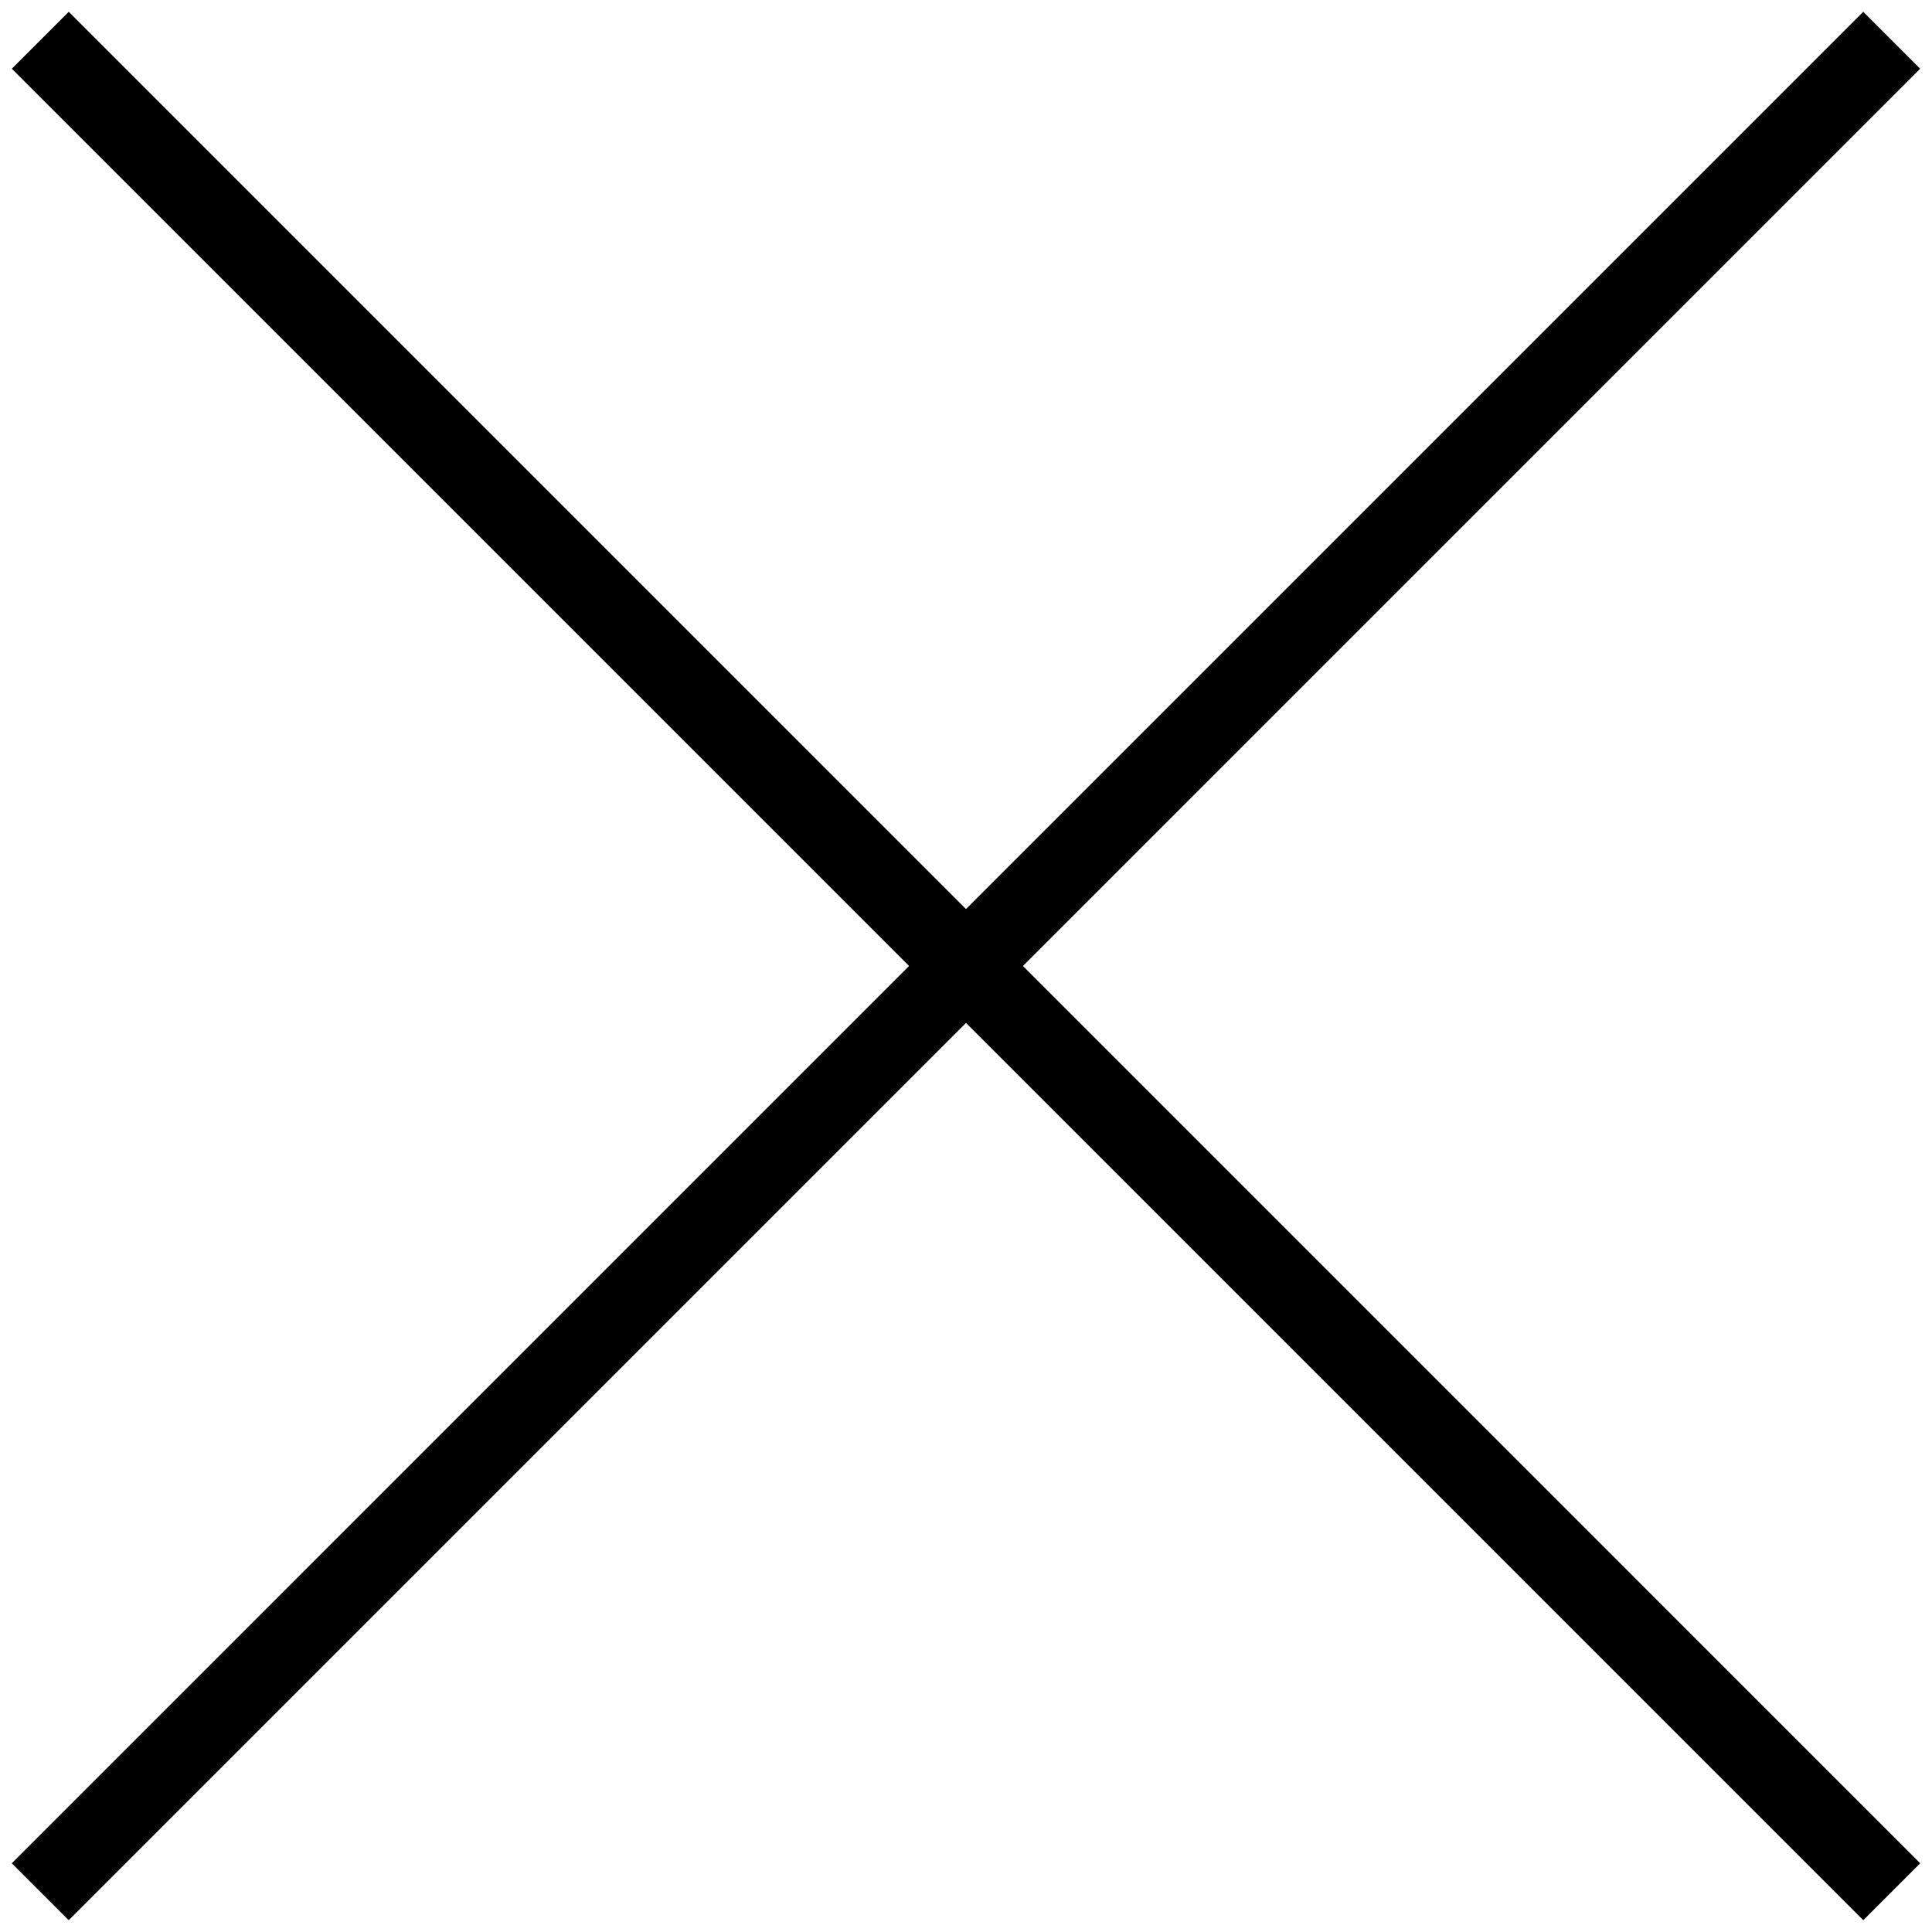 <?xml version="1.0" encoding="utf-8"?>
<!-- Generator: Adobe Illustrator 16.0.0, SVG Export Plug-In . SVG Version: 6.00 Build 0)  -->
<!DOCTYPE svg PUBLIC "-//W3C//DTD SVG 1.1//EN" "http://www.w3.org/Graphics/SVG/1.1/DTD/svg11.dtd">
<svg version="1.1" id="Layer_1" xmlns="http://www.w3.org/2000/svg" xmlns:xlink="http://www.w3.org/1999/xlink" x="0px" y="0px"
	 width="48px" height="48px" viewBox="0 0 48 48" enable-background="new 0 0 48 48" xml:space="preserve">
<g>
	
		<line fill="none" stroke="#000000" stroke-width="2" stroke-linejoin="round" stroke-miterlimit="10" x1="1.001" y1="1" x2="47" y2="47"/>
	
		<line fill="none" stroke="#000000" stroke-width="2" stroke-linejoin="round" stroke-miterlimit="10" x1="46.999" y1="1" x2="1" y2="47"/>
</g>
</svg>
